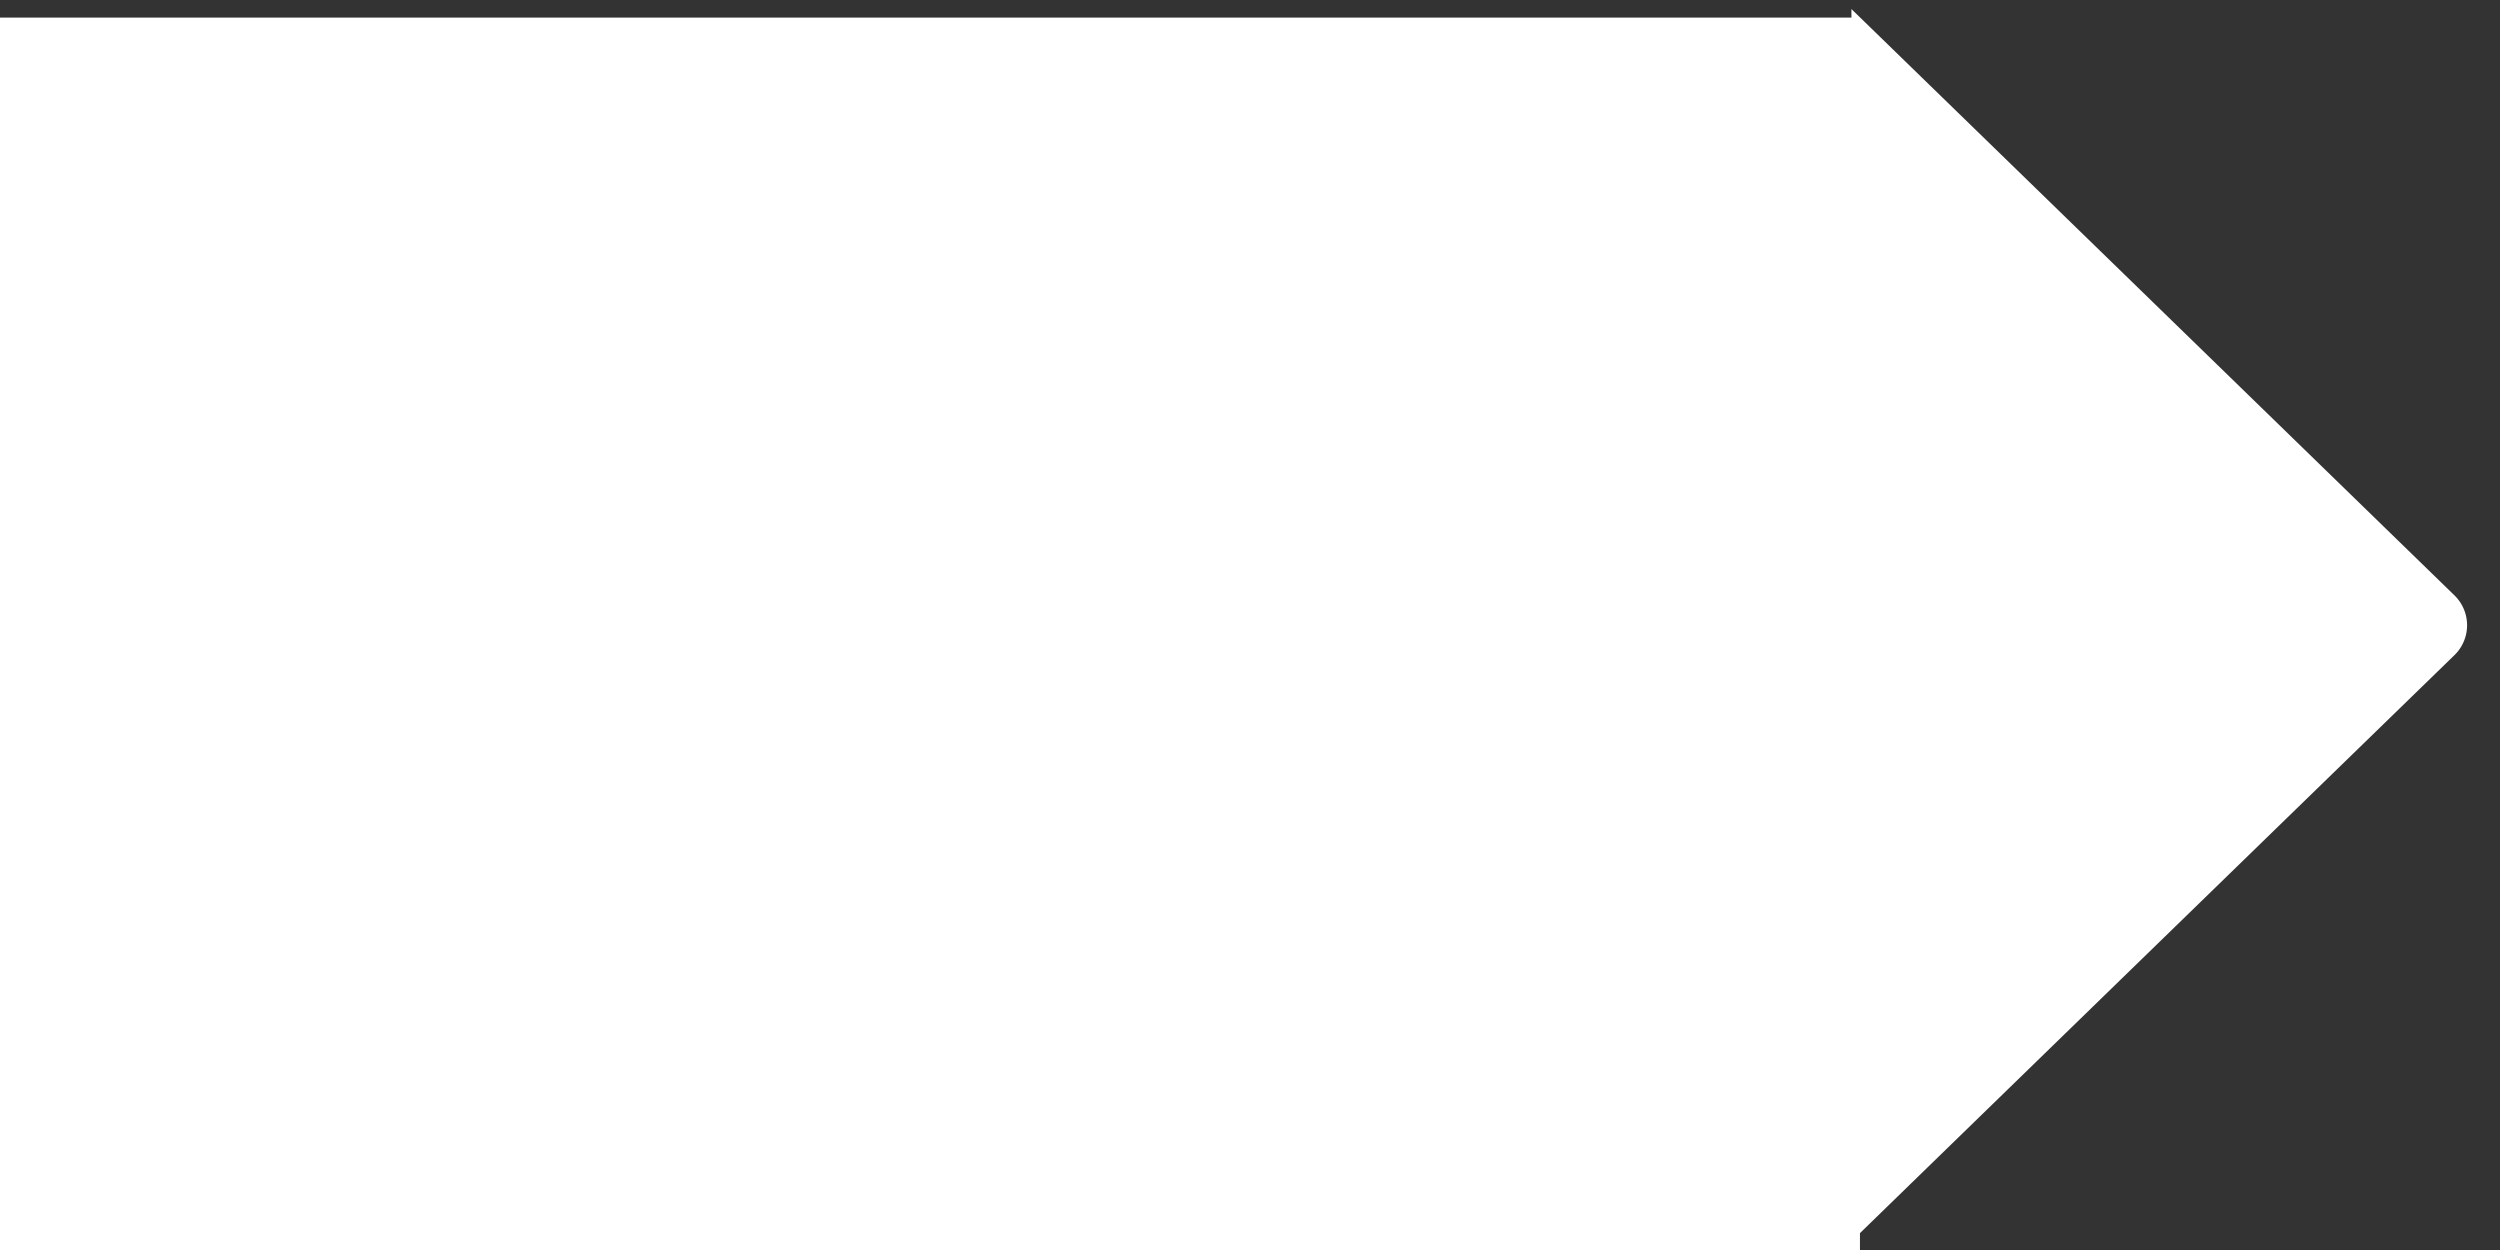 <svg xmlns="http://www.w3.org/2000/svg" width="60" height="30" viewBox="0 0 60 30">
    <rect x="0" y="0" width="60" height="30" fill="#333333" stroke="none"/>
    <g>
        <g>
            <path fill="#fff" d="M-.15.423V30h44.789v-.405l6.26-6.087 8.008-7.785a1 1 0 0 0 0-1.434L44.434.217v.206z"/>
        </g>
    </g>
</svg>